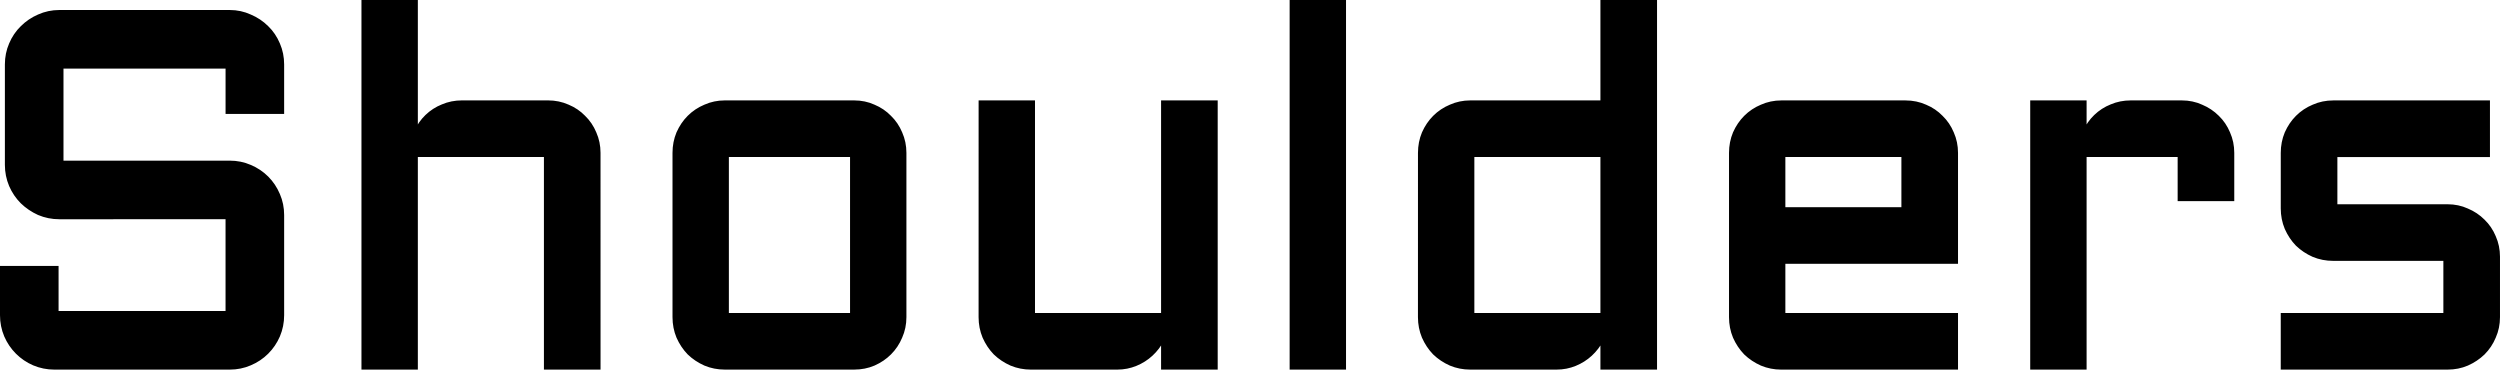 <svg version="1.1" xmlns="http://www.w3.org/2000/svg" xmlns:xlink="http://www.w3.org/1999/xlink" width="149.303" height="22.073" viewBox="0,0,149.303,22.073"><g transform="translate(-165.349,-168.963)"><g data-paper-data="{&quot;isPaintingLayer&quot;:true}" fill="#000000" fill-rule="nonzero" stroke="#000000" stroke-width="0.5" stroke-linecap="butt" stroke-linejoin="miter" stroke-miterlimit="10" stroke-dasharray="" stroke-dashoffset="0" style="mix-blend-mode: normal"><path d="M168.89,181.806c-0.41,0 -0.8,-0.078 -1.17,-0.234c-0.361,-0.166 -0.678,-0.38 -0.951,-0.644c-0.273,-0.273 -0.488,-0.59 -0.644,-0.951c-0.156,-0.371 -0.234,-0.761 -0.234,-1.17v-5.997c0,-0.41 0.078,-0.795 0.234,-1.155c0.156,-0.371 0.371,-0.687 0.644,-0.951c0.273,-0.273 0.59,-0.488 0.951,-0.644c0.37,-0.166 0.761,-0.249 1.17,-0.249h10.18c0.41,0 0.795,0.083 1.155,0.249c0.371,0.156 0.692,0.371 0.965,0.644c0.273,0.263 0.488,0.58 0.644,0.951c0.156,0.361 0.234,0.746 0.234,1.155v2.706h-2.998v-2.706h-10.18v5.997h10.18c0.41,0 0.795,0.078 1.155,0.234c0.371,0.156 0.692,0.371 0.965,0.644c0.273,0.273 0.488,0.595 0.644,0.965c0.156,0.361 0.234,0.746 0.234,1.155v5.982c0,0.41 -0.078,0.8 -0.234,1.17c-0.156,0.361 -0.37,0.678 -0.644,0.951c-0.273,0.273 -0.595,0.488 -0.965,0.644c-0.361,0.156 -0.746,0.234 -1.155,0.234h-10.472c-0.41,0 -0.8,-0.078 -1.17,-0.234c-0.361,-0.156 -0.678,-0.371 -0.951,-0.644c-0.273,-0.273 -0.488,-0.59 -0.644,-0.951c-0.156,-0.37 -0.234,-0.761 -0.234,-1.17v-2.691h2.998v2.691h10.472v-5.982zM200.964,190.786h-2.881v-12.695h-8.03v12.695h-2.867v-21.573h2.867v8.746c0.02,-0.38 0.107,-0.736 0.263,-1.068c0.156,-0.341 0.361,-0.634 0.614,-0.878c0.263,-0.254 0.565,-0.449 0.907,-0.585c0.341,-0.146 0.707,-0.219 1.097,-0.219h5.148c0.4,0 0.775,0.078 1.126,0.234c0.351,0.146 0.653,0.351 0.907,0.614c0.263,0.254 0.468,0.556 0.614,0.907c0.156,0.351 0.234,0.726 0.234,1.126zM219.231,187.905c0,0.4 -0.078,0.775 -0.234,1.126c-0.146,0.351 -0.351,0.658 -0.614,0.921c-0.253,0.254 -0.556,0.458 -0.907,0.614c-0.341,0.146 -0.712,0.219 -1.112,0.219h-7.737c-0.39,0 -0.761,-0.073 -1.111,-0.219c-0.351,-0.156 -0.658,-0.361 -0.921,-0.614c-0.253,-0.263 -0.458,-0.57 -0.614,-0.921c-0.146,-0.351 -0.219,-0.726 -0.219,-1.126v-9.814c0,-0.4 0.073,-0.775 0.219,-1.126c0.156,-0.351 0.361,-0.653 0.614,-0.907c0.263,-0.263 0.571,-0.468 0.921,-0.614c0.351,-0.156 0.721,-0.234 1.111,-0.234h7.737c0.4,0 0.77,0.078 1.112,0.234c0.351,0.146 0.653,0.351 0.907,0.614c0.263,0.254 0.468,0.556 0.614,0.907c0.156,0.351 0.234,0.726 0.234,1.126zM208.628,178.091v9.814h7.737v-9.814zM224.043,175.21h2.867v12.695h8.03v-12.695h2.881v15.576h-2.881v-2.633c-0.029,0.361 -0.127,0.702 -0.293,1.024c-0.166,0.322 -0.38,0.605 -0.644,0.848c-0.253,0.234 -0.546,0.419 -0.878,0.556c-0.331,0.137 -0.682,0.205 -1.053,0.205h-5.163c-0.39,0 -0.761,-0.073 -1.112,-0.219c-0.351,-0.156 -0.658,-0.361 -0.921,-0.614c-0.254,-0.263 -0.458,-0.57 -0.614,-0.921c-0.146,-0.351 -0.22,-0.726 -0.22,-1.126zM245.485,169.214v21.573h-2.867v-21.573zM250.282,178.091c0,-0.4 0.073,-0.775 0.22,-1.126c0.156,-0.351 0.361,-0.653 0.614,-0.907c0.263,-0.263 0.57,-0.468 0.921,-0.614c0.351,-0.156 0.721,-0.234 1.112,-0.234h8.029v-5.997h2.881v21.573h-2.881v-2.633c-0.029,0.361 -0.127,0.702 -0.292,1.024c-0.166,0.322 -0.38,0.605 -0.644,0.848c-0.253,0.234 -0.546,0.419 -0.878,0.556c-0.331,0.137 -0.682,0.205 -1.053,0.205h-5.163c-0.39,0 -0.761,-0.073 -1.112,-0.219c-0.351,-0.156 -0.658,-0.361 -0.921,-0.614c-0.254,-0.263 -0.458,-0.57 -0.614,-0.921c-0.146,-0.351 -0.22,-0.726 -0.22,-1.126zM253.149,187.905h8.029v-9.814h-8.029zM282.034,184.468h-10.311v3.437h10.311v2.881h-10.311c-0.39,0 -0.761,-0.073 -1.111,-0.219c-0.351,-0.156 -0.658,-0.361 -0.921,-0.614c-0.253,-0.263 -0.458,-0.57 -0.614,-0.921c-0.146,-0.351 -0.219,-0.726 -0.219,-1.126v-9.814c0,-0.4 0.073,-0.775 0.219,-1.126c0.156,-0.351 0.361,-0.653 0.614,-0.907c0.263,-0.263 0.57,-0.468 0.921,-0.614c0.351,-0.156 0.721,-0.234 1.111,-0.234h7.43c0.4,0 0.775,0.078 1.126,0.234c0.351,0.146 0.653,0.351 0.907,0.614c0.263,0.254 0.468,0.556 0.614,0.907c0.156,0.351 0.234,0.726 0.234,1.126zM271.723,178.091v3.496h7.43v-3.496zM289.713,178.091v12.695h-2.867v-15.576h2.867v2.75c0.02,-0.38 0.107,-0.736 0.263,-1.068c0.156,-0.341 0.361,-0.634 0.614,-0.878c0.263,-0.254 0.565,-0.449 0.907,-0.585c0.341,-0.146 0.707,-0.219 1.097,-0.219h3.057c0.4,0 0.77,0.078 1.112,0.234c0.351,0.146 0.658,0.351 0.921,0.614c0.263,0.254 0.468,0.556 0.614,0.907c0.156,0.351 0.234,0.726 0.234,1.126v2.633h-2.881v-2.633zM311.52,187.905v-3.613h-6.83c-0.4,0 -0.775,-0.073 -1.126,-0.219c-0.351,-0.156 -0.658,-0.361 -0.921,-0.614c-0.254,-0.263 -0.458,-0.57 -0.614,-0.921c-0.146,-0.351 -0.22,-0.726 -0.22,-1.126v-3.32c0,-0.4 0.073,-0.775 0.22,-1.126c0.156,-0.351 0.361,-0.653 0.614,-0.907c0.263,-0.263 0.57,-0.468 0.921,-0.614c0.351,-0.156 0.726,-0.234 1.126,-0.234h9.112v2.881h-9.112v3.32h6.83c0.4,0 0.77,0.078 1.112,0.234c0.351,0.146 0.658,0.351 0.921,0.614c0.263,0.254 0.468,0.556 0.614,0.907c0.156,0.351 0.234,0.726 0.234,1.126v3.613c0,0.4 -0.078,0.775 -0.234,1.126c-0.146,0.351 -0.351,0.658 -0.614,0.921c-0.263,0.254 -0.571,0.458 -0.921,0.614c-0.341,0.146 -0.712,0.219 -1.112,0.219h-9.712v-2.881z"/></g></g></svg>